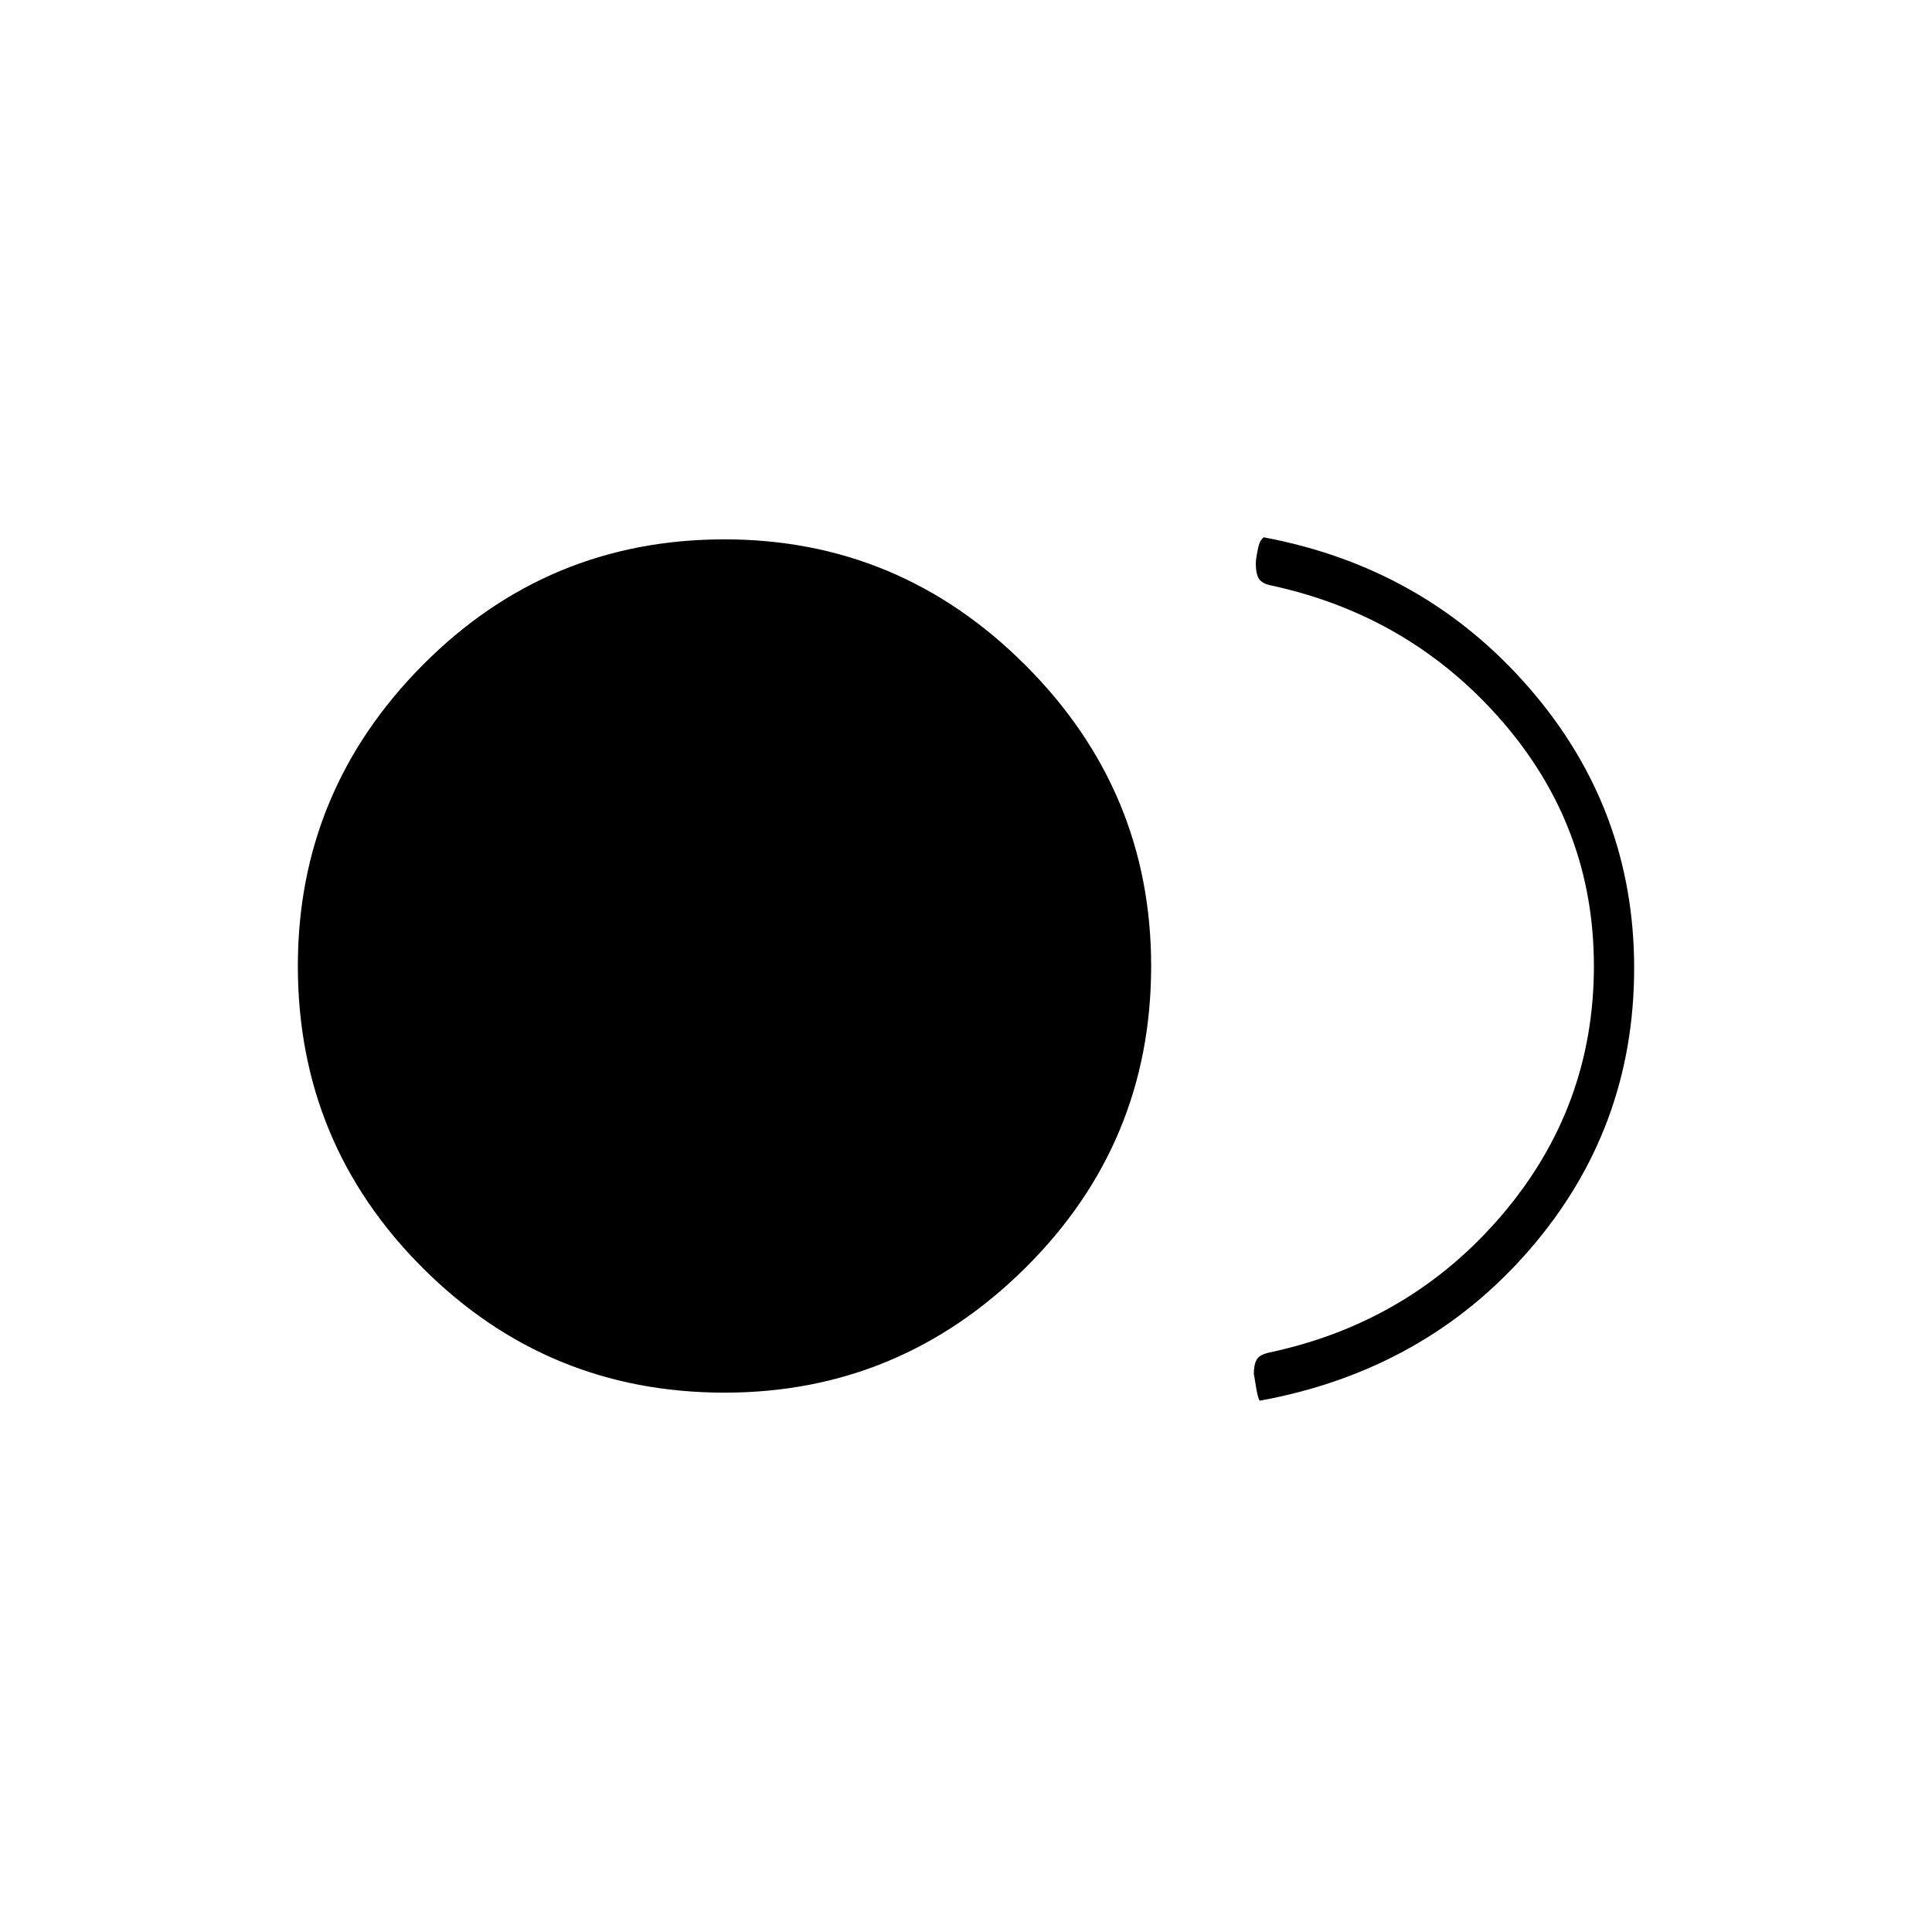 <svg xmlns="http://www.w3.org/2000/svg" height="20" viewBox="0 -960 960 960" width="20"><path d="M360-268q-88 0-150-62t-62-150q0-87 62-149.5T360-692q87 0 149.5 62.5T572-480q0 88-62.5 150T360-268Zm266 4q-1-1-2-7.5t-1-5.5q0-5 1.5-7.5t6.5-3.5q70-15 115.5-68.5T792-480q0-69-45.5-121.5T632-669q-5-1-6.5-3.5T624-680q0-2 1-7t3-6q80 15 132 75t52 139q0 80-52 140t-134 75Z"/></svg>